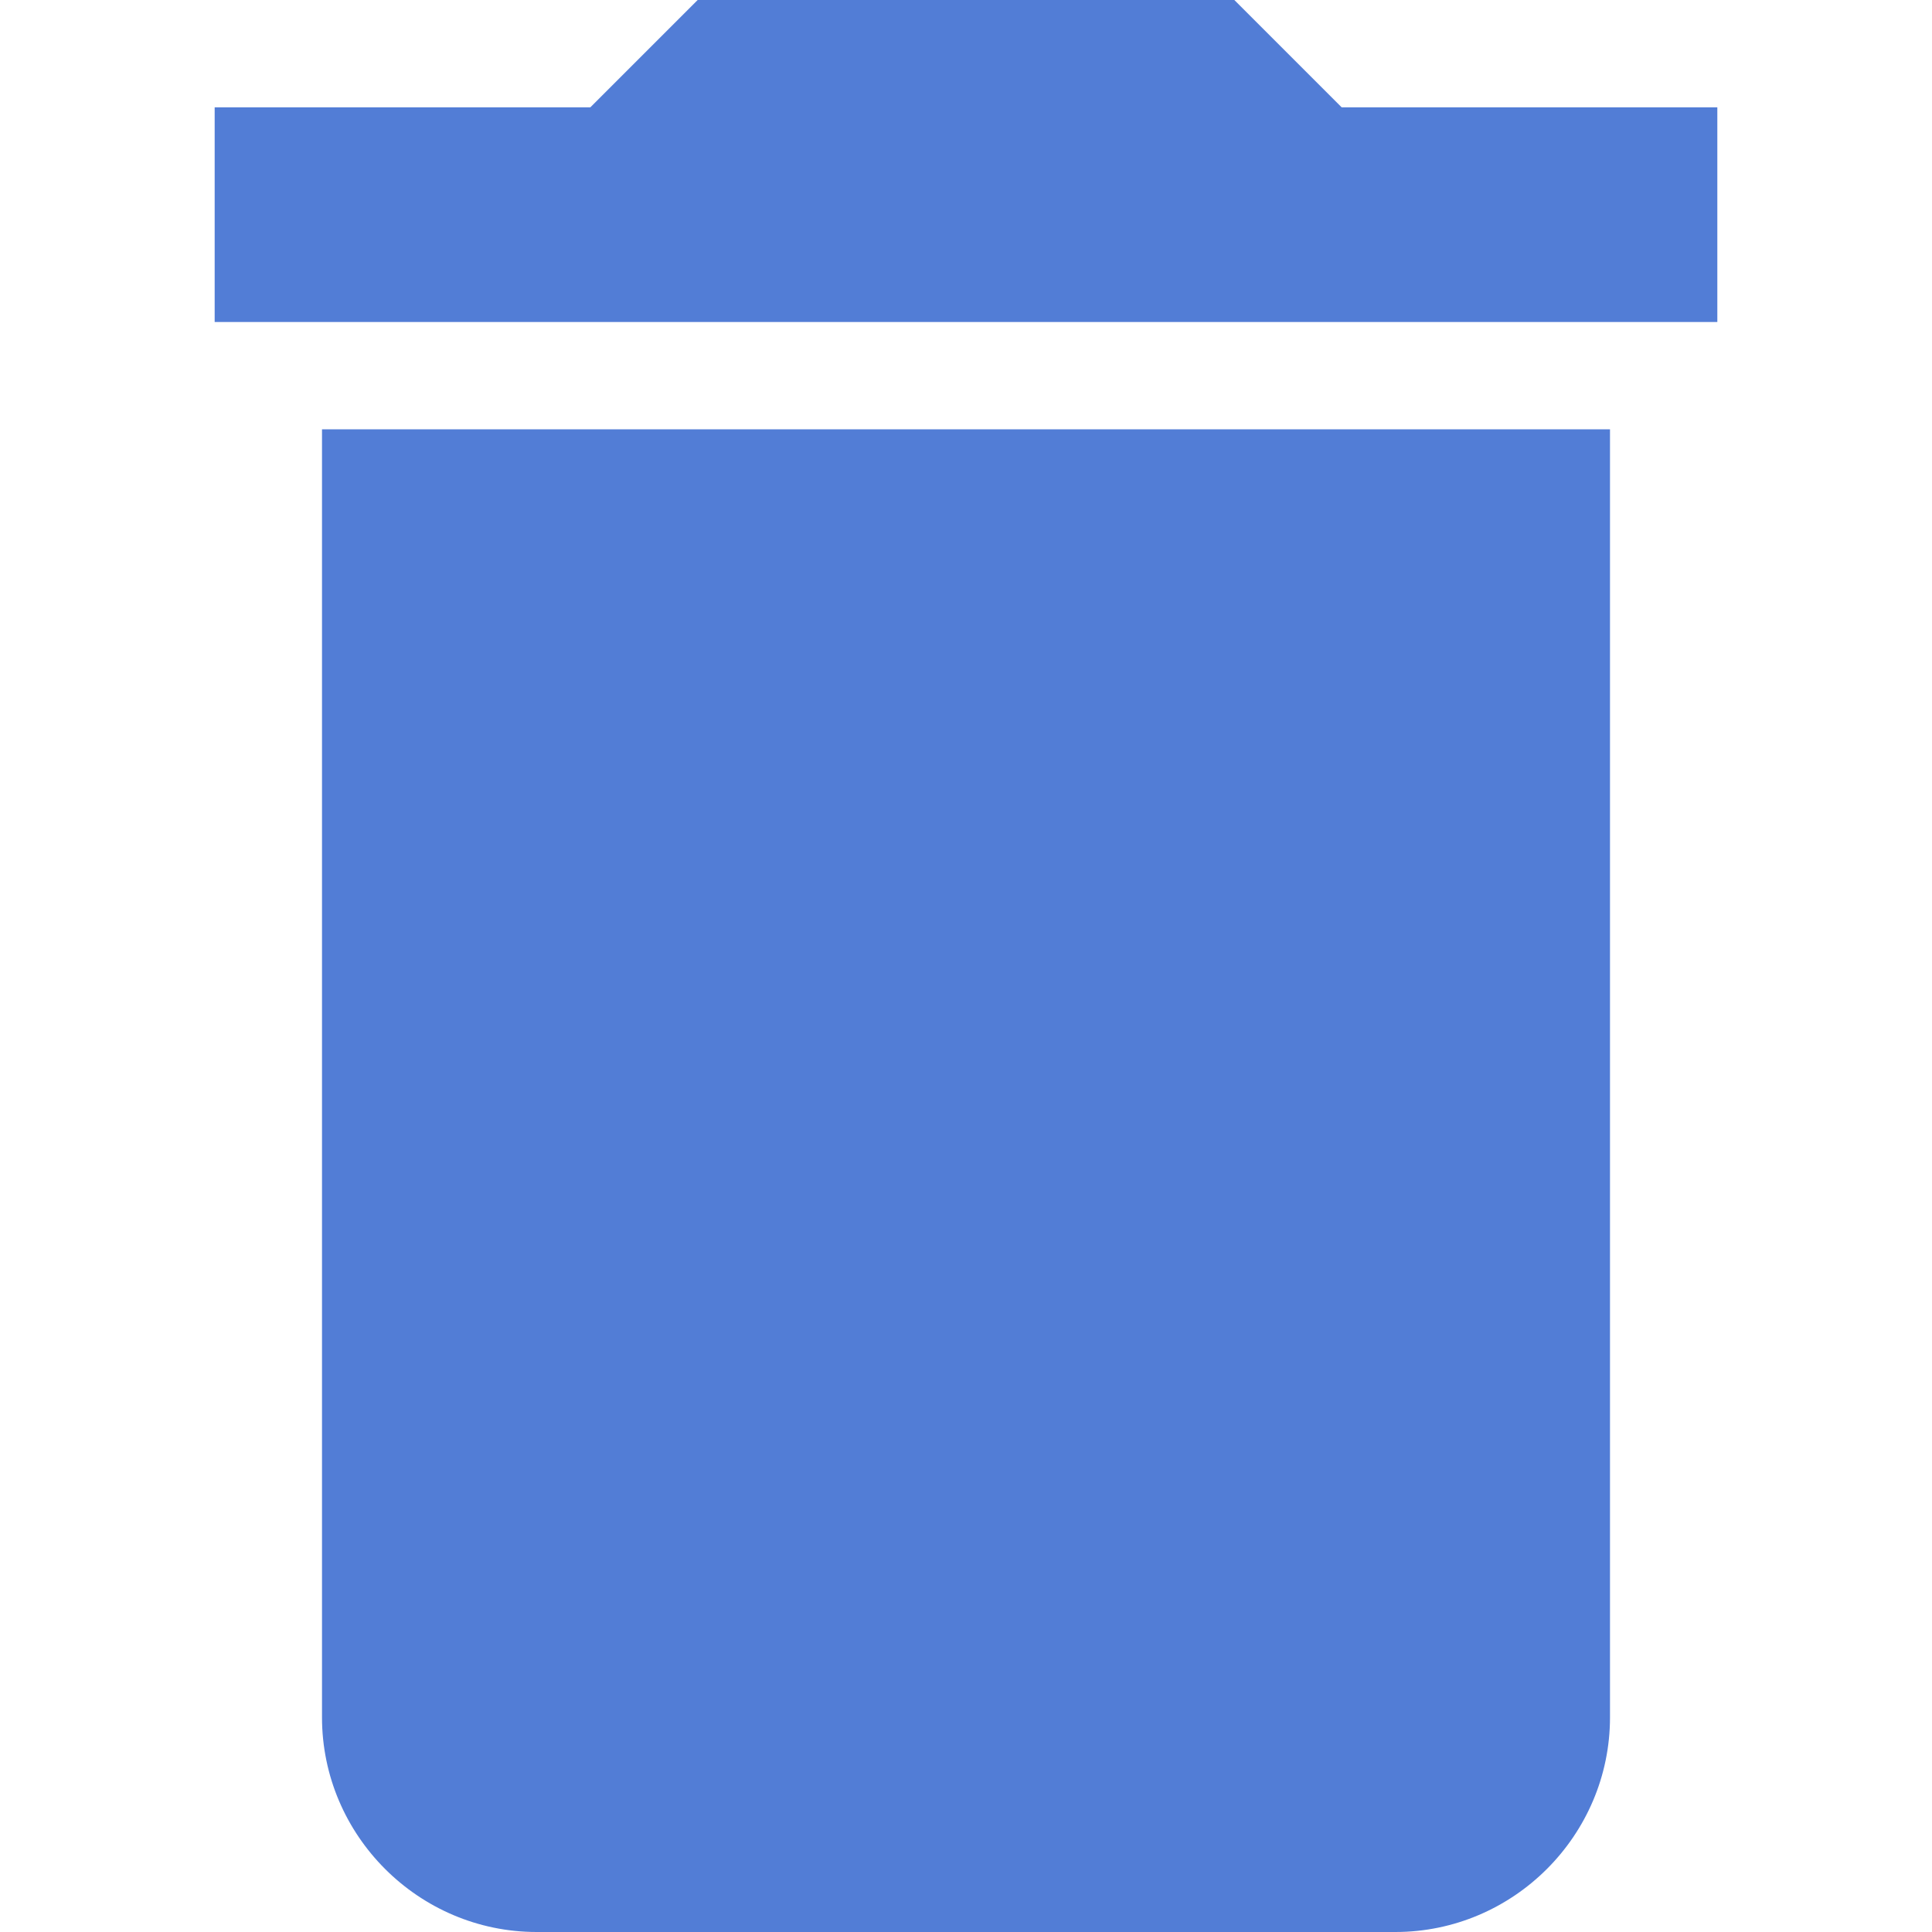 <svg xmlns="http://www.w3.org/2000/svg" width="14" height="14" viewBox="0 0 14 18">
    <g fill="none">
        <path fill="#527dd6" d="M6 19c0 1.1.9 2 2 2h8c1.1 0 2-.9 2-2V7H6v12zM19 4h-3.5l-1-1h-5l-1 1H5v2h14V4z" transform="translate(-5 -3)"/>
        <path d="M0 0H24V24H0z" transform="translate(-5 -3)"/>
    </g>
</svg>
